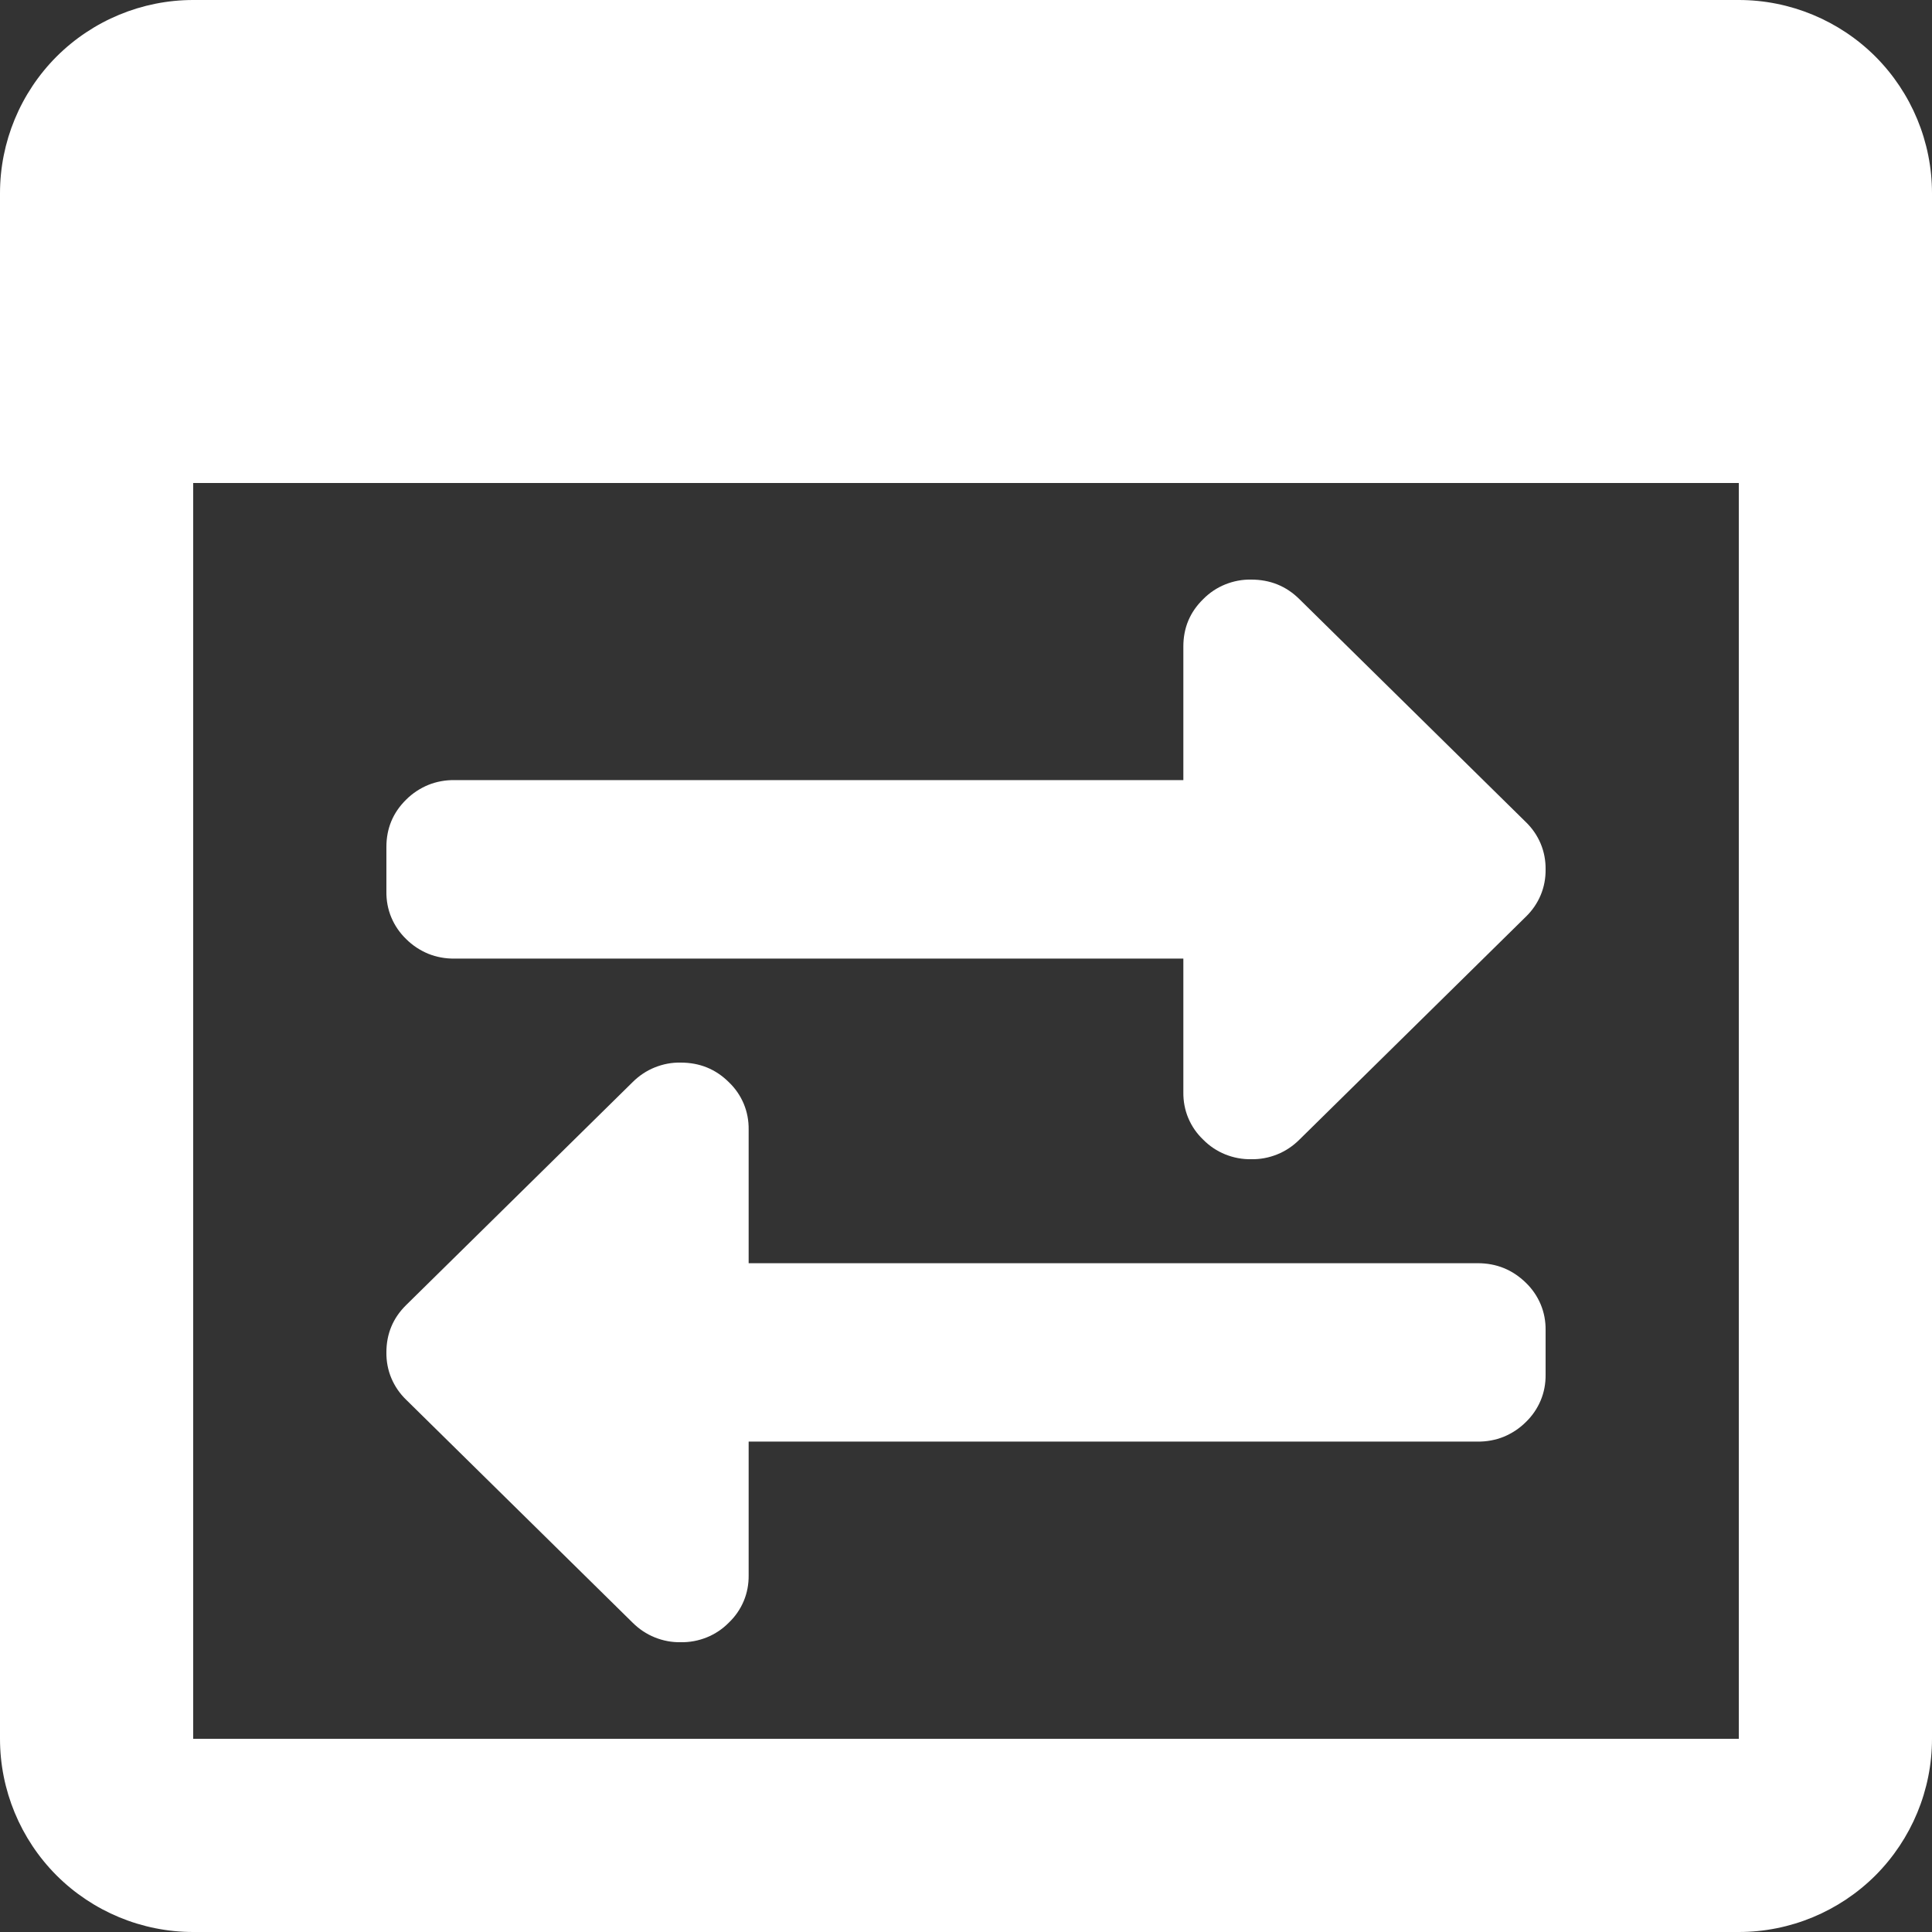 <svg width="18" height="18" viewBox="0 0 18 18" fill="none" xmlns="http://www.w3.org/2000/svg">
<rect x="0" y="0" width="18" height="18" fill="#333333" stroke="none"/>
<path fill-rule="evenodd" clip-rule="evenodd" d="M1.8 0H16.2C16.677 0 17.135 0.19 17.473 0.527C17.81 0.865 18 1.323 18 1.8V16.2C18 16.677 17.81 17.135 17.473 17.473C17.135 17.81 16.677 18 16.2 18H1.8C1.323 18 0.865 17.81 0.527 17.473C0.19 17.135 0 16.677 0 16.2V1.8C0 1.323 0.19 0.865 0.527 0.527C0.865 0.19 1.323 0 1.8 0V0ZM1.8 4.5V16.2H16.2V4.5H1.8ZM13.767 11.769C13.943 11.769 14.092 11.83 14.216 11.951C14.275 12.008 14.322 12.076 14.354 12.152C14.386 12.228 14.401 12.31 14.4 12.392V12.808C14.401 12.89 14.386 12.972 14.354 13.048C14.322 13.124 14.275 13.192 14.216 13.249C14.157 13.308 14.087 13.354 14.01 13.386C13.933 13.417 13.85 13.432 13.767 13.431H6.975V14.677C6.976 14.759 6.961 14.841 6.929 14.917C6.897 14.993 6.85 15.061 6.79 15.118C6.732 15.177 6.662 15.224 6.585 15.255C6.508 15.286 6.425 15.302 6.342 15.3C6.259 15.302 6.177 15.286 6.1 15.255C6.023 15.224 5.953 15.177 5.894 15.118L3.784 13.041C3.725 12.984 3.678 12.916 3.646 12.84C3.614 12.764 3.599 12.682 3.6 12.6C3.6 12.427 3.661 12.28 3.784 12.159L5.894 10.082C5.953 10.023 6.023 9.976 6.1 9.945C6.177 9.914 6.259 9.898 6.342 9.9C6.518 9.9 6.667 9.96 6.79 10.082C6.85 10.139 6.897 10.207 6.929 10.283C6.961 10.359 6.976 10.441 6.975 10.523V11.769H13.767ZM3.6 8.307V7.891C3.6 7.718 3.661 7.571 3.784 7.45C3.843 7.391 3.913 7.345 3.99 7.313C4.067 7.282 4.15 7.267 4.233 7.268H11.025V6.023C11.025 5.85 11.086 5.703 11.21 5.582C11.268 5.523 11.338 5.476 11.415 5.445C11.492 5.414 11.575 5.398 11.658 5.4C11.833 5.4 11.983 5.46 12.106 5.582L14.216 7.659C14.275 7.716 14.322 7.784 14.354 7.86C14.386 7.936 14.401 8.018 14.4 8.1C14.401 8.182 14.386 8.264 14.354 8.34C14.322 8.416 14.275 8.484 14.216 8.541L12.106 10.618C12.047 10.677 11.977 10.724 11.9 10.755C11.823 10.786 11.741 10.802 11.658 10.8C11.575 10.802 11.492 10.786 11.415 10.755C11.338 10.724 11.268 10.677 11.21 10.618C11.15 10.561 11.103 10.493 11.071 10.417C11.039 10.341 11.024 10.259 11.025 10.177V8.931H4.233C4.15 8.932 4.067 8.917 3.99 8.886C3.913 8.854 3.843 8.808 3.784 8.749C3.725 8.692 3.678 8.624 3.646 8.548C3.614 8.472 3.599 8.39 3.6 8.308V8.307Z" fill="white"/>
</svg>
